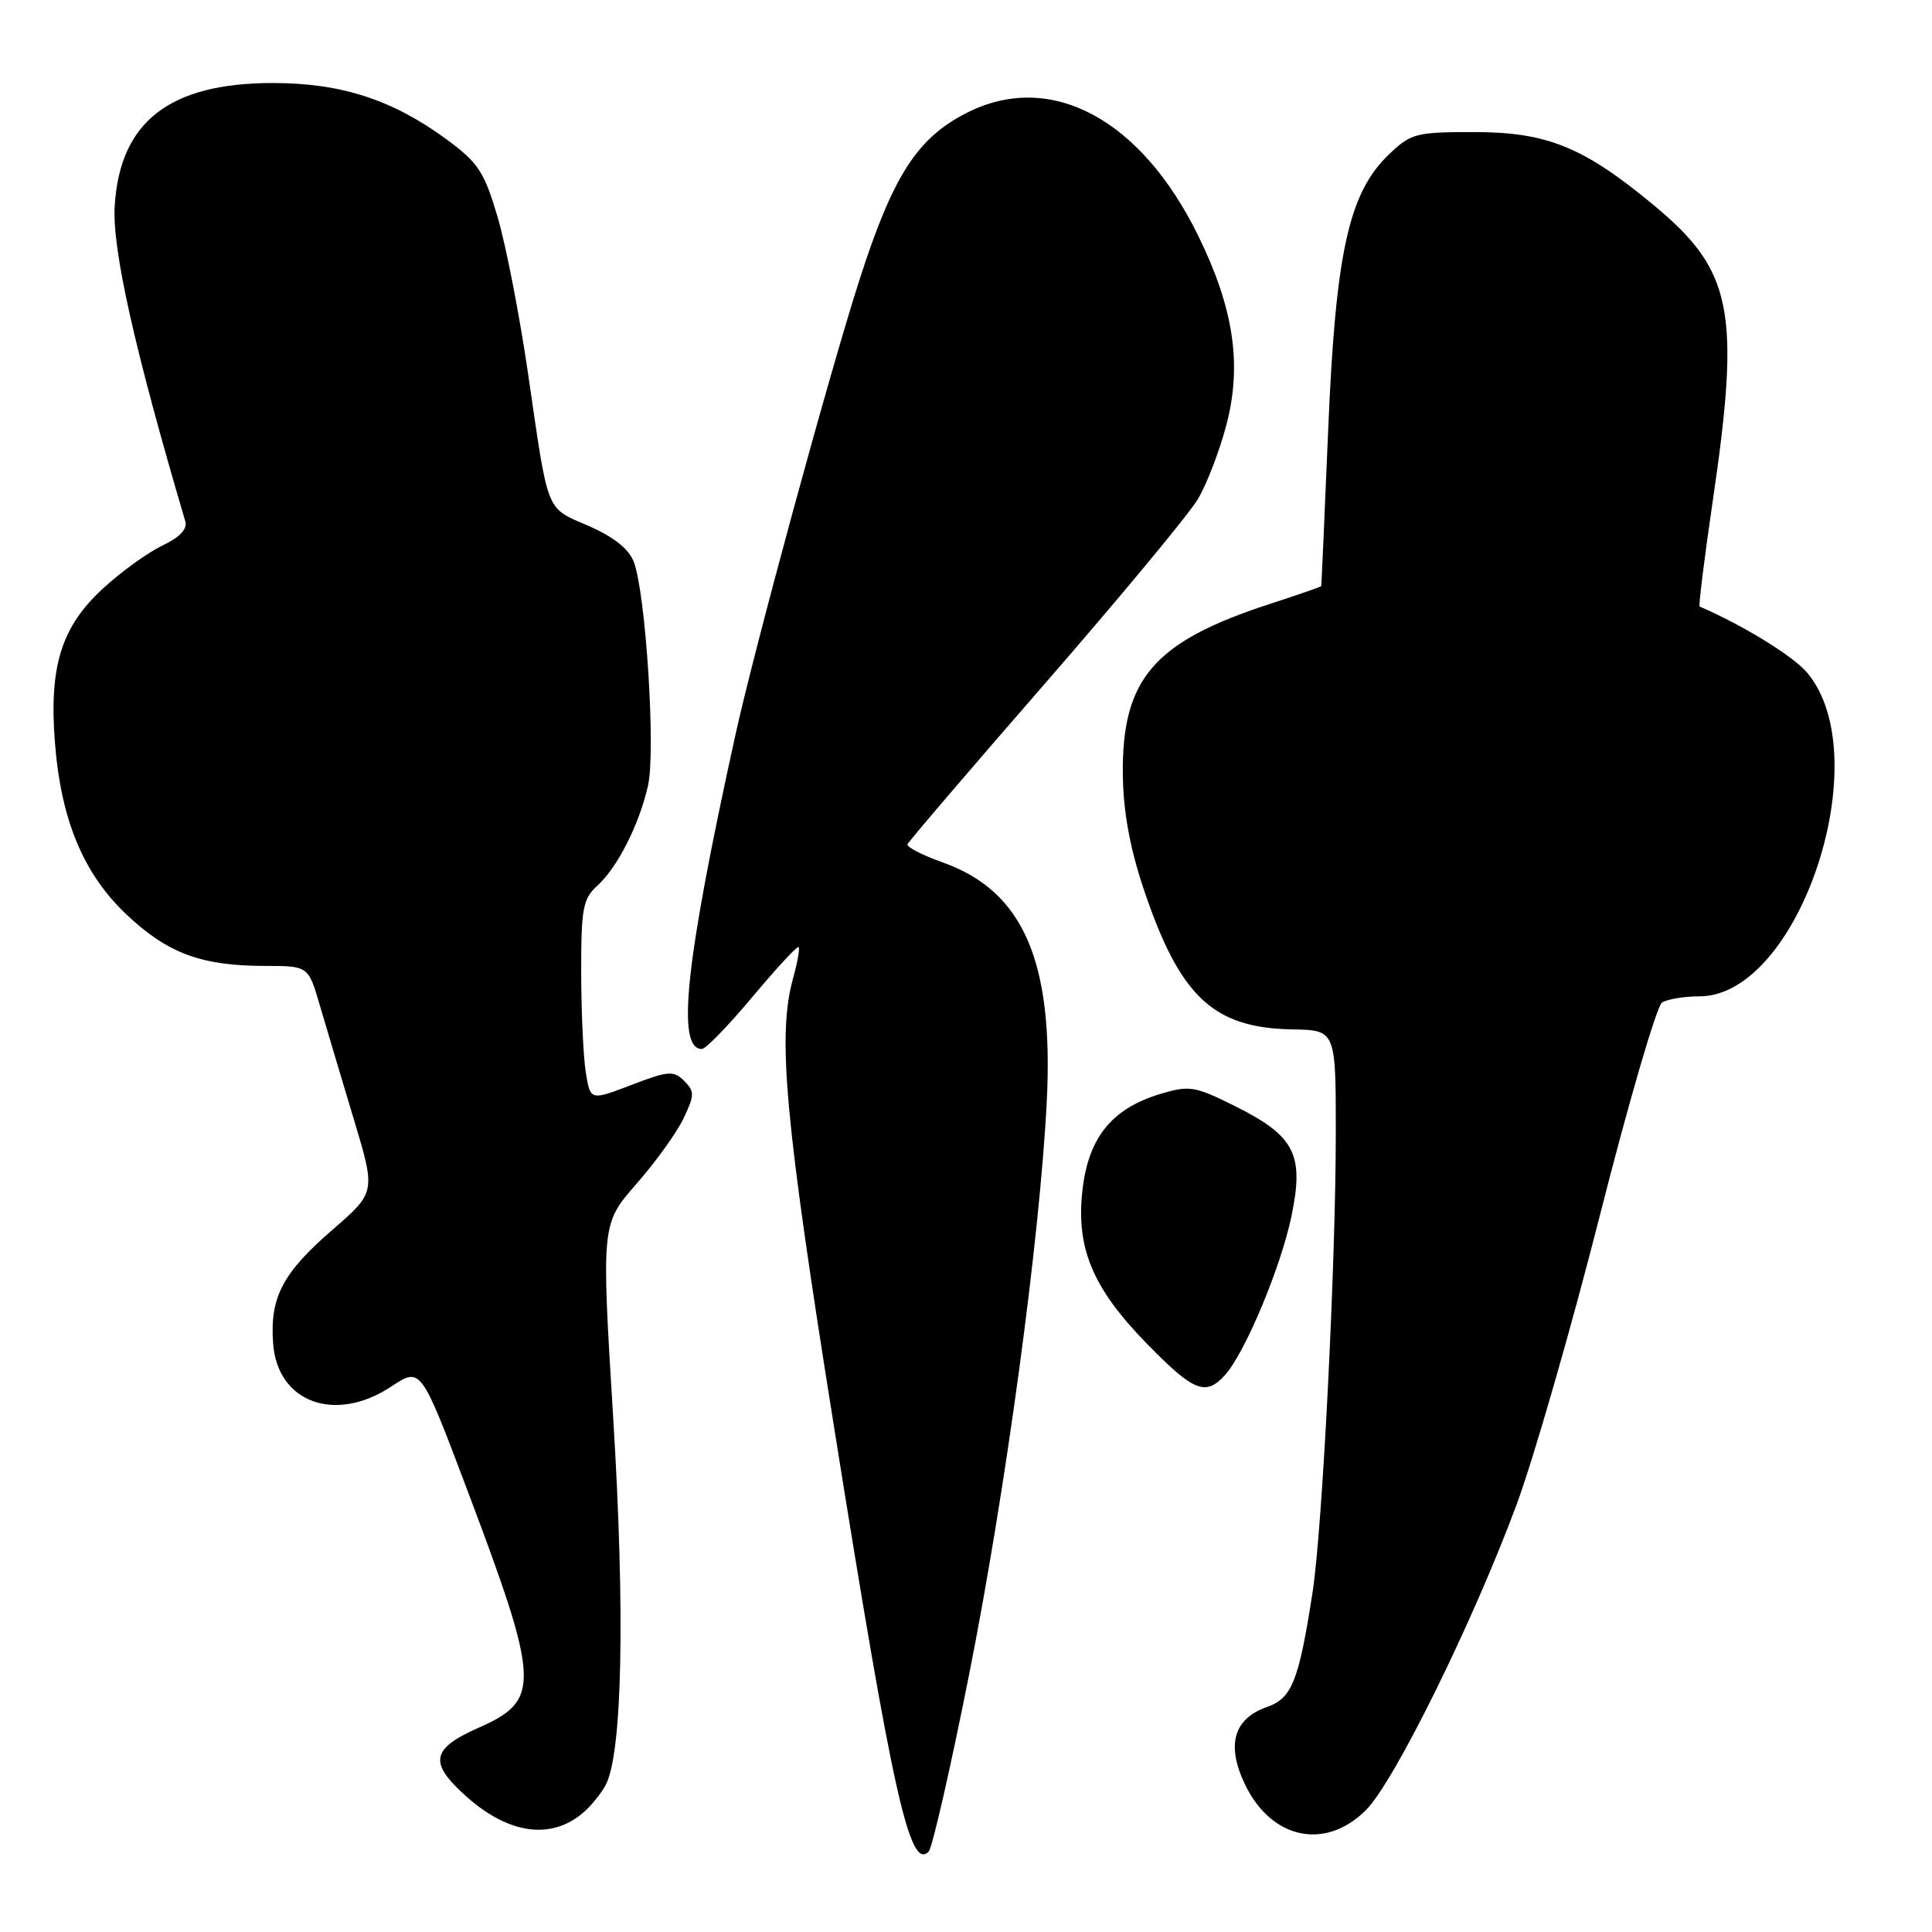 <?xml version="1.0" encoding="UTF-8" standalone="no"?>
<!DOCTYPE svg PUBLIC "-//W3C//DTD SVG 1.1//EN" "http://www.w3.org/Graphics/SVG/1.1/DTD/svg11.dtd" >
<svg xmlns="http://www.w3.org/2000/svg" xmlns:xlink="http://www.w3.org/1999/xlink" version="1.1" viewBox="0 0 256 256">
 <g >
 <path fill="currentColor"
d=" M 128.39 221.99 C 133.25 197.56 137.77 164.25 138.70 145.99 C 139.64 127.37 135.60 118.07 124.90 114.27 C 122.20 113.31 120.11 112.23 120.25 111.87 C 120.39 111.50 128.60 101.90 138.50 90.53 C 148.40 79.15 157.49 68.19 158.71 66.16 C 159.92 64.14 161.66 59.60 162.56 56.08 C 164.57 48.22 163.45 40.79 158.80 31.30 C 151.17 15.68 139.16 9.31 128.06 14.97 C 121.52 18.31 118.33 23.27 113.91 37.00 C 109.92 49.39 99.95 85.96 97.42 97.50 C 90.82 127.48 89.59 139.00 93.00 139.00 C 93.51 139.00 96.53 135.89 99.71 132.08 C 102.90 128.28 105.64 125.31 105.82 125.49 C 106.00 125.67 105.67 127.54 105.08 129.66 C 102.98 137.23 103.99 148.31 110.57 189.43 C 118.31 237.89 120.54 247.86 123.05 245.35 C 123.53 244.87 125.93 234.36 128.39 221.99 Z  M 77.34 240.13 C 78.36 239.25 79.66 237.63 80.25 236.53 C 82.46 232.40 82.85 213.79 81.25 187.84 C 79.68 162.19 79.68 162.19 84.33 156.87 C 86.89 153.95 89.71 150.03 90.59 148.16 C 92.04 145.10 92.05 144.62 90.66 143.23 C 89.26 141.83 88.58 141.88 83.67 143.76 C 78.24 145.84 78.24 145.84 77.63 142.17 C 77.30 140.15 77.02 134.18 77.01 128.90 C 77.00 120.41 77.24 119.09 79.11 117.40 C 81.82 114.95 84.70 109.27 85.87 104.08 C 86.90 99.50 85.57 78.62 83.98 74.45 C 83.33 72.73 81.33 71.15 77.99 69.69 C 72.25 67.18 72.71 68.34 69.97 49.50 C 68.85 41.80 67.03 32.46 65.93 28.74 C 64.17 22.78 63.37 21.56 59.22 18.50 C 52.04 13.22 45.22 11.00 36.17 11.00 C 22.48 11.00 15.90 16.10 15.20 27.26 C 14.84 32.95 17.82 46.28 24.55 69.06 C 24.86 70.10 23.83 71.19 21.50 72.30 C 19.56 73.22 16.02 75.79 13.62 78.00 C 8.14 83.05 6.50 88.27 7.27 98.29 C 8.07 108.69 11.06 115.85 16.90 121.31 C 22.30 126.36 26.74 127.99 35.18 127.99 C 40.86 128.00 40.86 128.00 42.39 133.25 C 43.24 136.14 45.25 142.88 46.86 148.24 C 49.80 157.98 49.80 157.98 44.02 162.98 C 37.43 168.69 35.74 171.93 36.19 178.01 C 36.76 185.85 44.41 188.64 51.85 183.72 C 55.76 181.13 55.76 181.13 61.87 197.31 C 71.57 223.01 71.69 225.28 63.47 228.91 C 57.07 231.74 56.76 233.57 61.88 238.12 C 67.48 243.08 73.12 243.82 77.34 240.13 Z  M 181.00 239.84 C 184.74 236.11 195.14 215.02 200.93 199.44 C 203.19 193.36 208.17 176.07 212.00 161.02 C 215.82 145.96 219.53 133.28 220.23 132.84 C 220.93 132.39 223.17 132.02 225.22 132.02 C 238.40 131.96 248.90 100.36 239.46 89.14 C 237.61 86.93 230.96 82.85 225.21 80.37 C 225.05 80.31 225.83 74.01 226.95 66.37 C 230.64 41.27 229.58 35.88 219.24 27.28 C 209.88 19.49 205.02 17.50 195.32 17.50 C 187.61 17.50 186.96 17.67 184.04 20.46 C 178.71 25.56 176.97 33.45 175.99 57.00 C 175.52 68.28 175.10 77.58 175.07 77.67 C 175.03 77.76 171.96 78.82 168.25 80.03 C 152.90 85.02 148.65 89.95 148.78 102.60 C 148.83 107.45 149.69 112.22 151.48 117.61 C 156.29 132.02 160.69 136.21 171.23 136.40 C 177.00 136.50 177.00 136.50 177.00 150.10 C 177.00 167.47 175.23 202.55 173.92 211.00 C 172.10 222.76 171.19 225.04 167.87 226.19 C 163.44 227.74 162.46 231.26 164.99 236.49 C 168.50 243.73 175.62 245.22 181.00 239.84 Z  M 162.32 182.20 C 164.97 179.27 169.74 167.86 171.13 161.13 C 172.82 152.97 171.58 150.54 163.71 146.60 C 158.32 143.91 157.62 143.80 153.79 144.94 C 147.43 146.85 144.32 150.59 143.47 157.37 C 142.49 165.26 144.70 170.62 152.02 178.10 C 158.19 184.41 159.76 185.03 162.32 182.20 Z "/>
</g>
</svg>